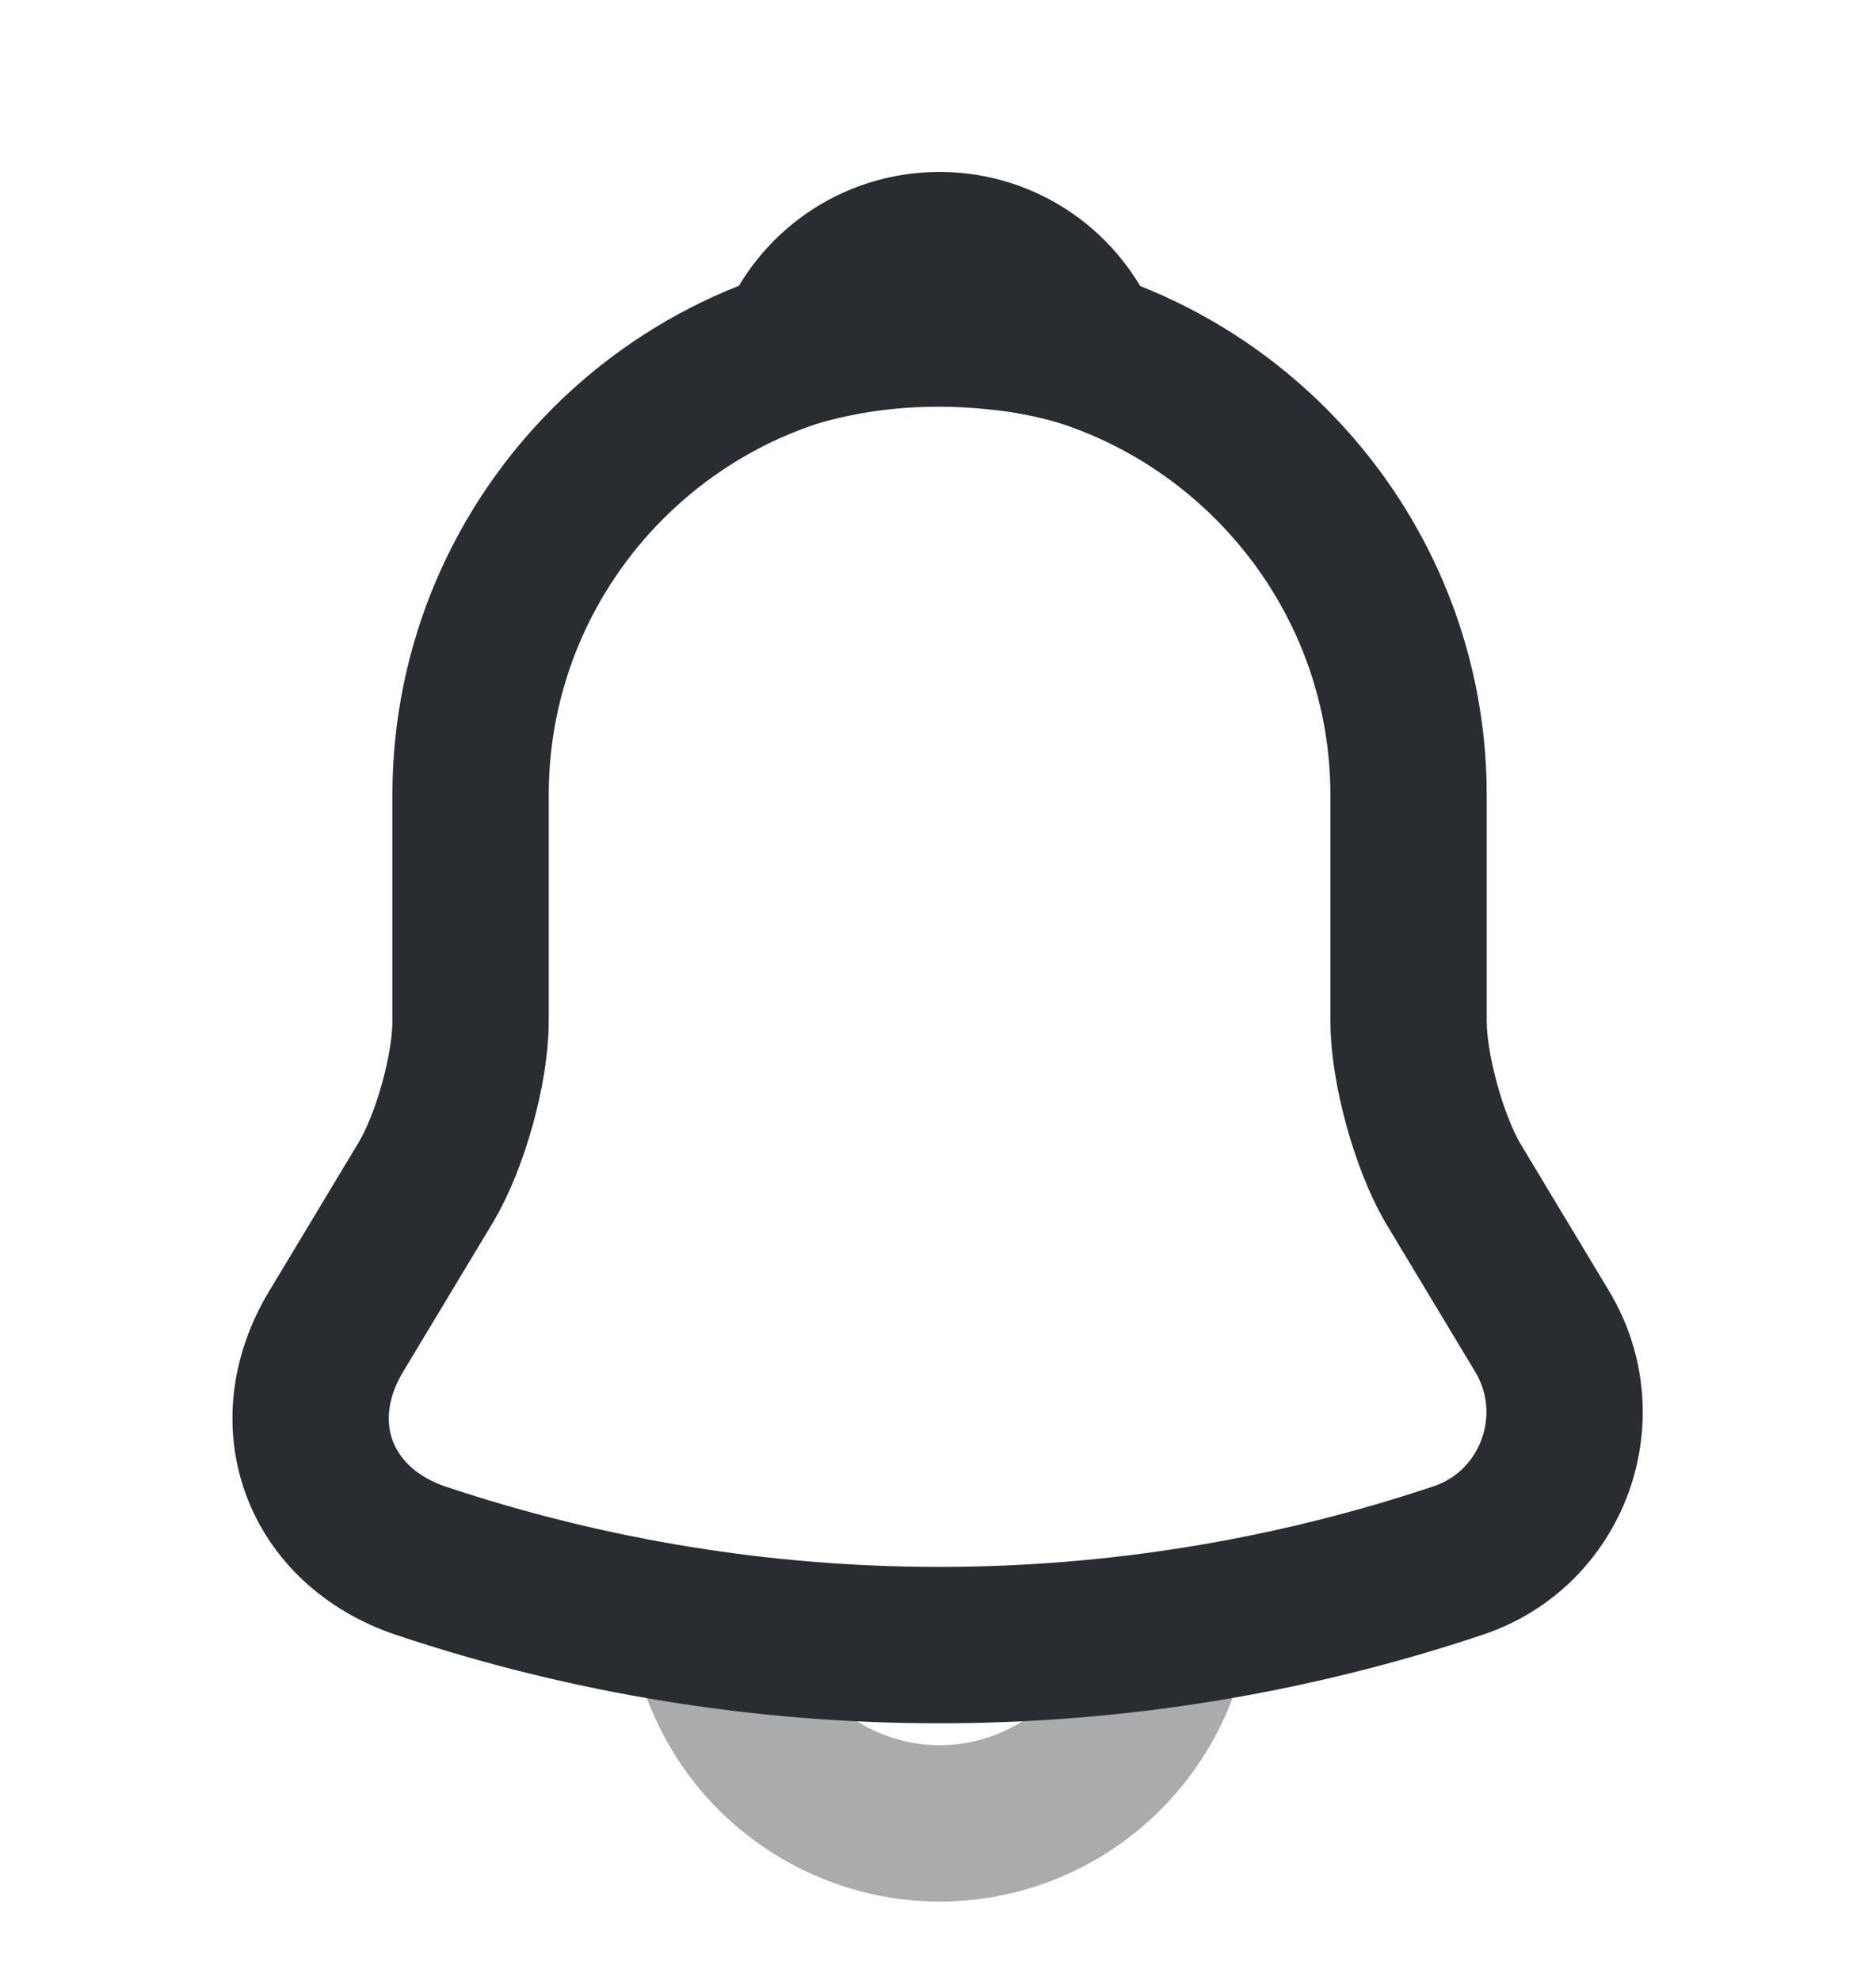 <svg width="18" height="19" viewBox="0 0 18 19" fill="none" xmlns="http://www.w3.org/2000/svg">
<path d="M9.015 3.126C6.532 3.126 4.515 5.144 4.515 7.626V9.794C4.515 10.252 4.32 10.949 4.087 11.339L3.225 12.771C2.692 13.656 3.06 14.639 4.035 14.969C7.267 16.049 10.755 16.049 13.987 14.969C14.895 14.669 15.292 13.597 14.797 12.771L13.935 11.339C13.71 10.949 13.515 10.252 13.515 9.794V7.626C13.515 5.151 11.49 3.126 9.015 3.126Z" stroke="#292D32" stroke-width="1.5" stroke-miterlimit="10" stroke-linecap="round"/>
<path d="M10.402 3.344C10.169 3.276 9.929 3.224 9.682 3.194C8.962 3.104 8.272 3.156 7.627 3.344C7.844 2.789 8.384 2.399 9.014 2.399C9.644 2.399 10.184 2.789 10.402 3.344Z" stroke="#292D32" stroke-width="1.5" stroke-miterlimit="10" stroke-linecap="round" stroke-linejoin="round"/>
<path opacity="0.4" d="M11.266 15.239C11.266 16.477 10.253 17.489 9.016 17.489C8.401 17.489 7.831 17.234 7.426 16.829C7.021 16.424 6.766 15.854 6.766 15.239" stroke="#292D32" stroke-width="1.5" stroke-miterlimit="10"/>
</svg>
